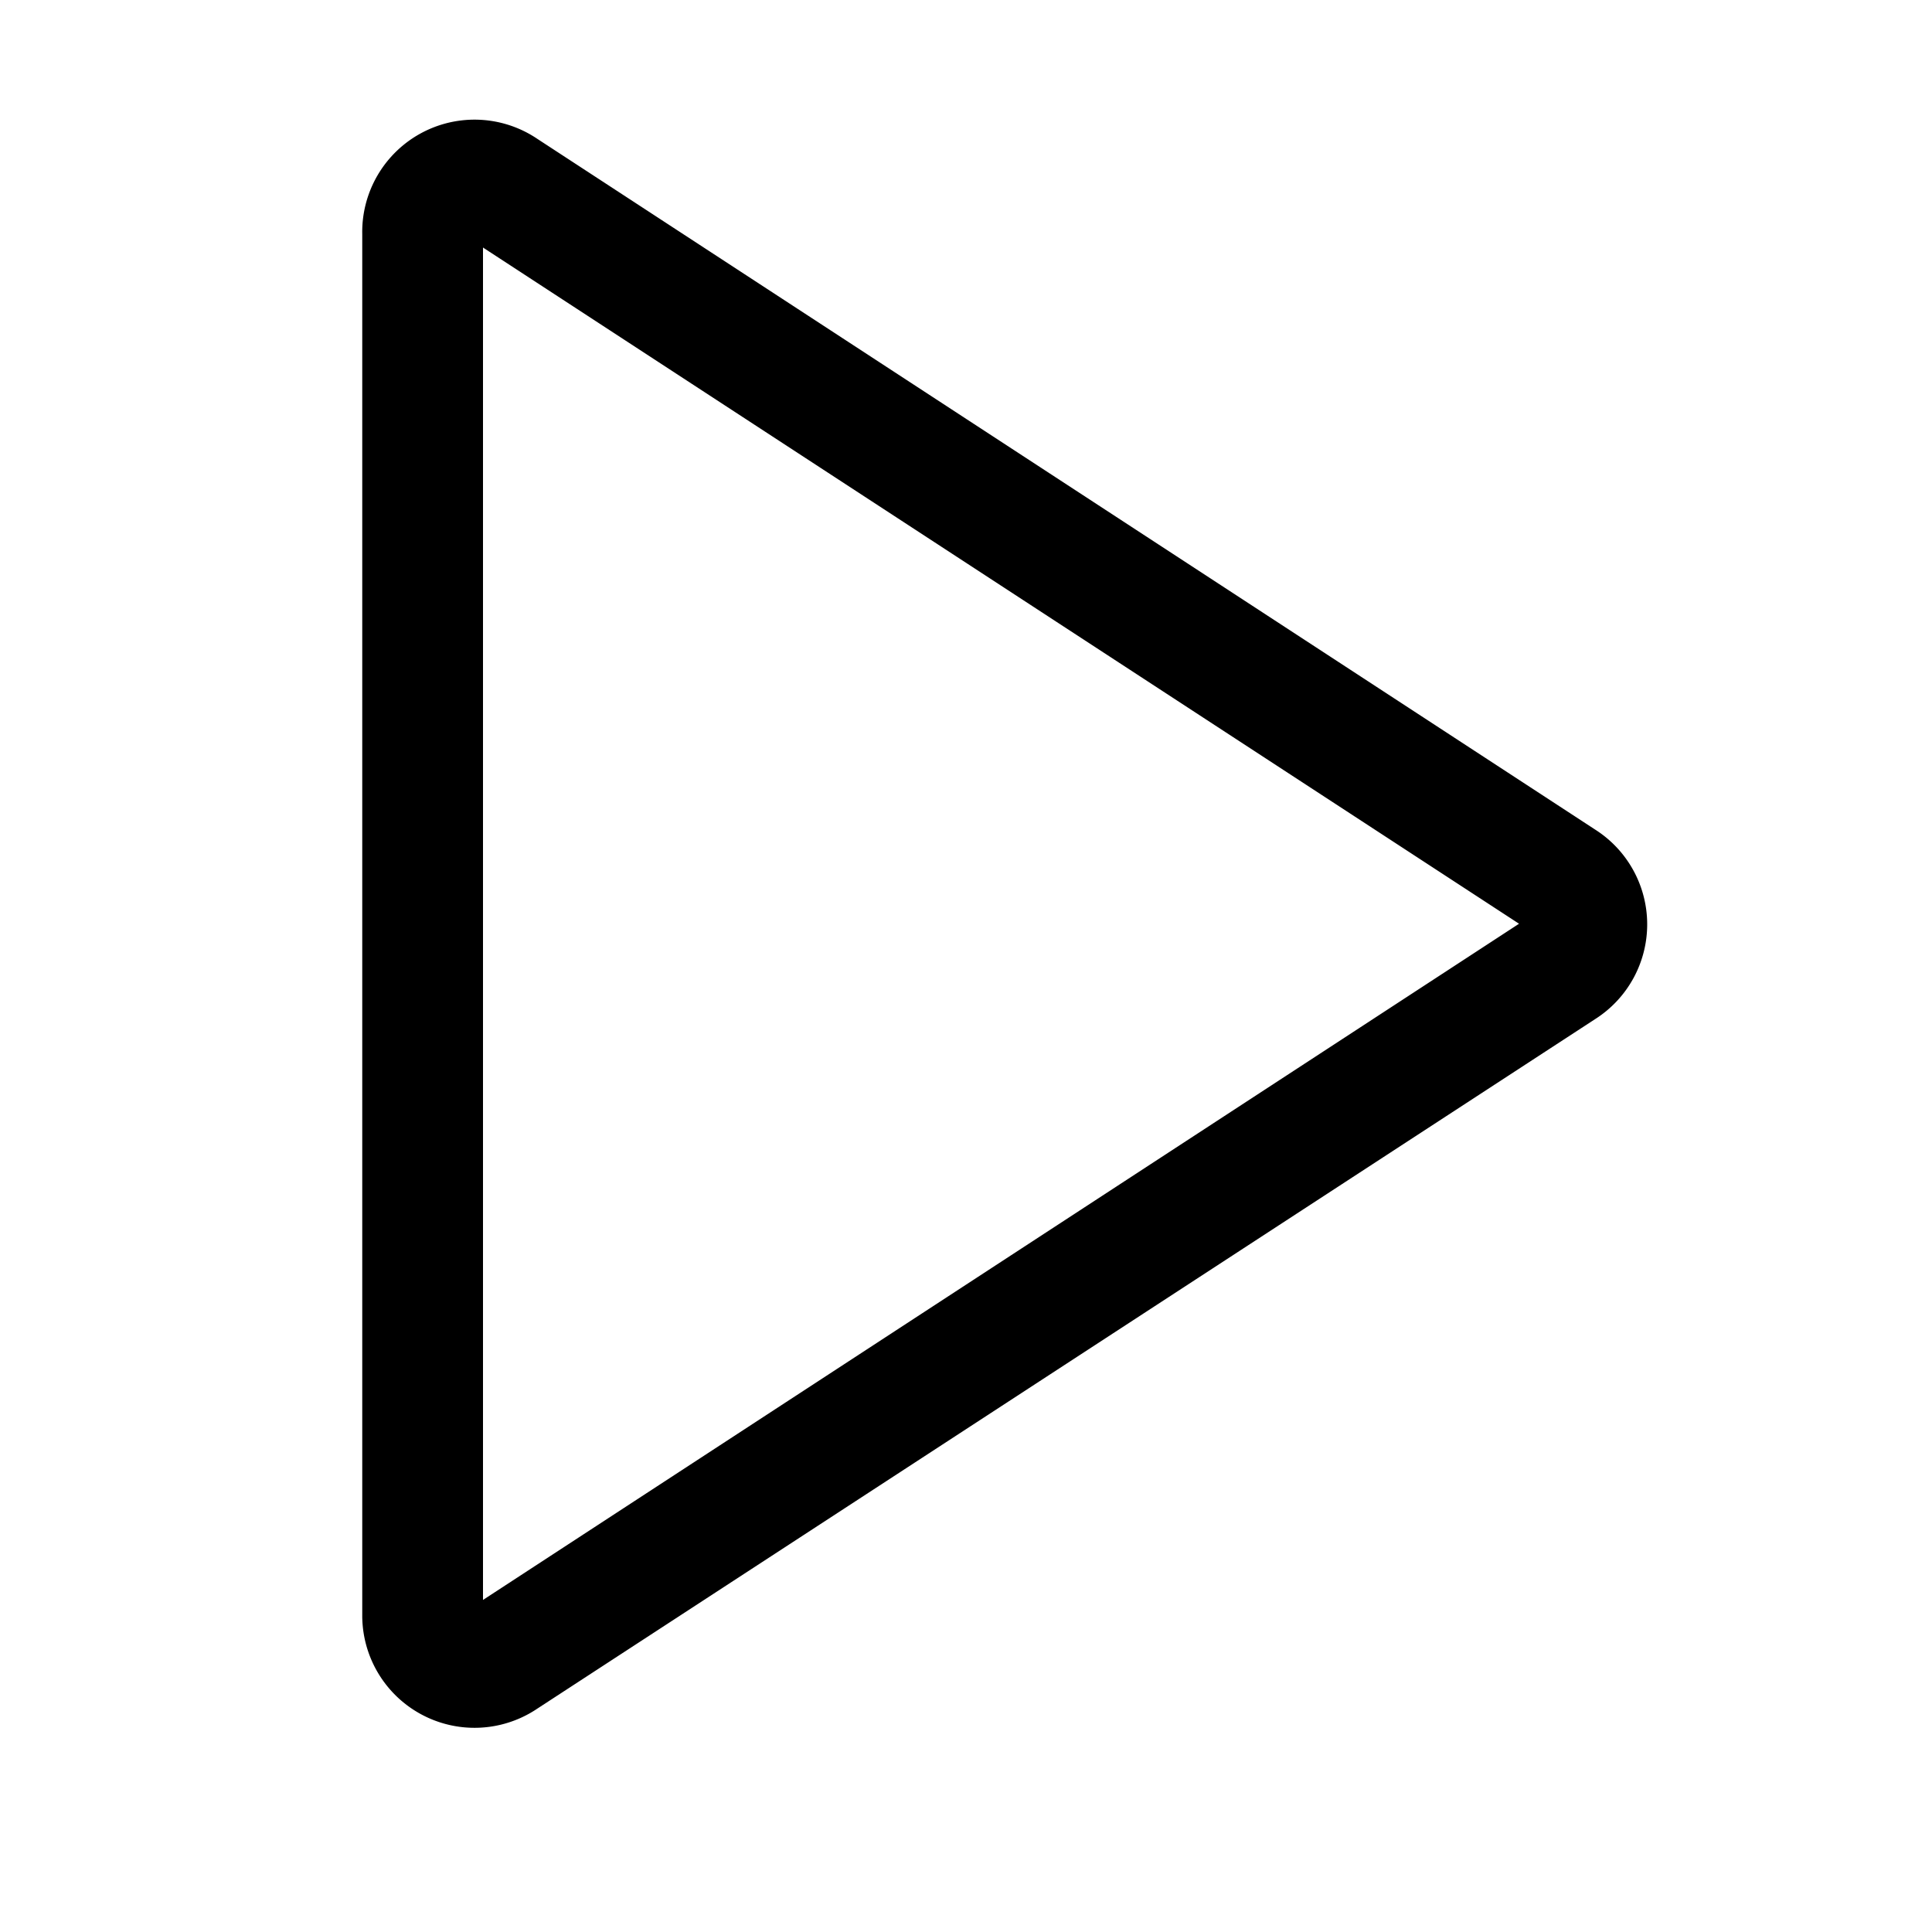 <svg xmlns:xlink="http://www.w3.org/1999/xlink" xmlns="http://www.w3.org/2000/svg" class="pt-svgsprite -play" width="28" height="28">
    <defs>
        <symbol viewBox="0 0 16 16" id="play" xmlns="http://www.w3.org/2000/svg"><path d="M4 2.06v11.19l8.58-5.6L4 2.05zm-1-.12a.93.93 0 011.45-.79l8.76 5.72a.93.93 0 010 1.57l-8.76 5.71A.93.93 0 013 13.37V1.94z"></path></symbol>
    </defs>
    <use xlink:href="#play"></use>
</svg>